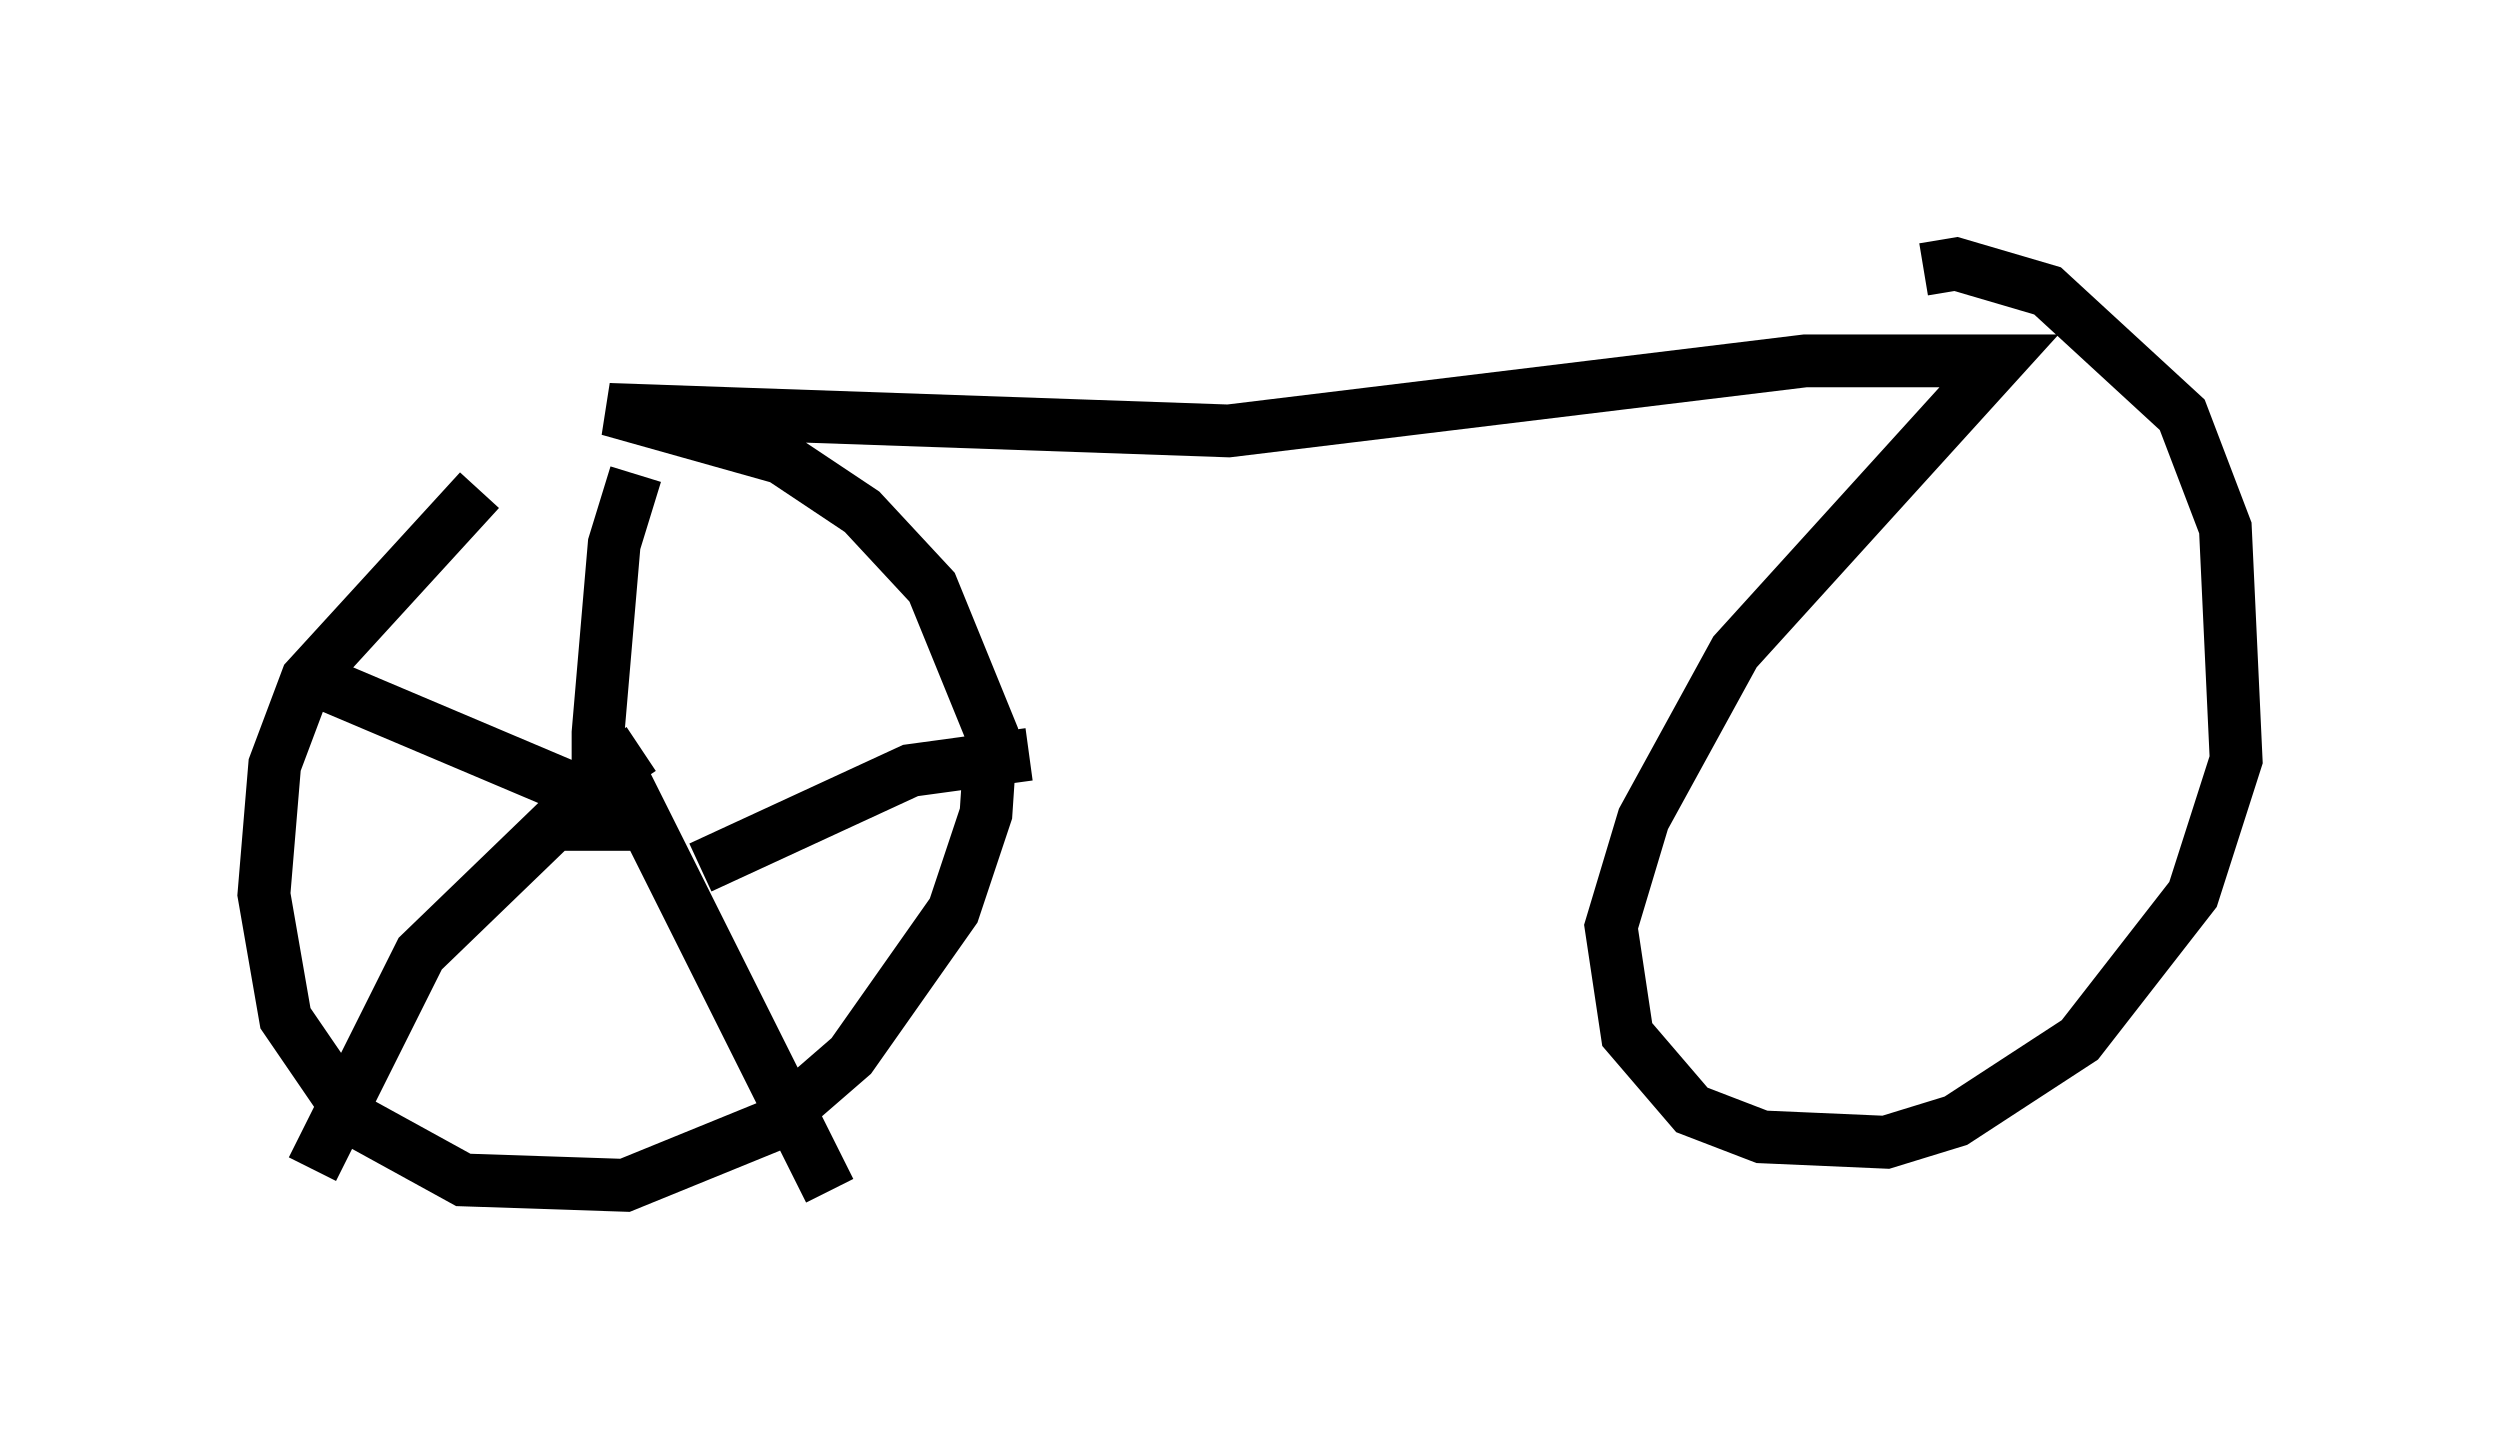 <?xml version="1.0" encoding="utf-8" ?>
<svg baseProfile="full" height="27.559" version="1.1" width="47.363" xmlns="http://www.w3.org/2000/svg" xmlns:ev="http://www.w3.org/2001/xml-events" xmlns:xlink="http://www.w3.org/1999/xlink"><defs /><rect fill="white" height="27.559" width="47.363" x="0" y="0" /><path d="M10.615, 9.083 m-1.531, 0.204 l-3.267, 3.573 -0.613, 1.633 l-0.204, 2.45 0.408, 2.348 l1.327, 1.94 2.042, 1.123 l3.063, 0.102 2.756, -1.123 l1.531, -1.327 1.94, -2.756 l0.613, -1.838 0.102, -1.531 l-1.123, -2.756 -1.327, -1.429 l-1.531, -1.021 -3.267, -0.919 l11.74, 0.408 10.923, -1.327 l3.675, 0.0 -5.002, 5.513 l-1.735, 3.165 -0.613, 2.042 l0.306, 2.042 1.225, 1.429 l1.327, 0.51 2.348, 0.102 l1.327, -0.408 2.348, -1.531 l2.144, -2.756 0.817, -2.552 l-0.204, -4.39 -0.817, -2.144 l-2.552, -2.348 -1.735, -0.51 l-0.613, 0.102 m-24.296, 9.086 l-0.613, 0.408 -0.408, 1.021 l0.51, 0.0 -0.306, -0.51 l0.0, -1.225 0.306, -3.573 l0.408, -1.327 m1.225, 7.452 l3.981, -1.838 2.246, -0.306 m-7.656, 0.51 l3.879, 7.758 m-4.798, -7.35 l-2.96, 2.858 -2.042, 4.083 m5.308, -7.044 l-5.308, -2.246 " fill="none" stroke="black" stroke-width="1" /></svg>